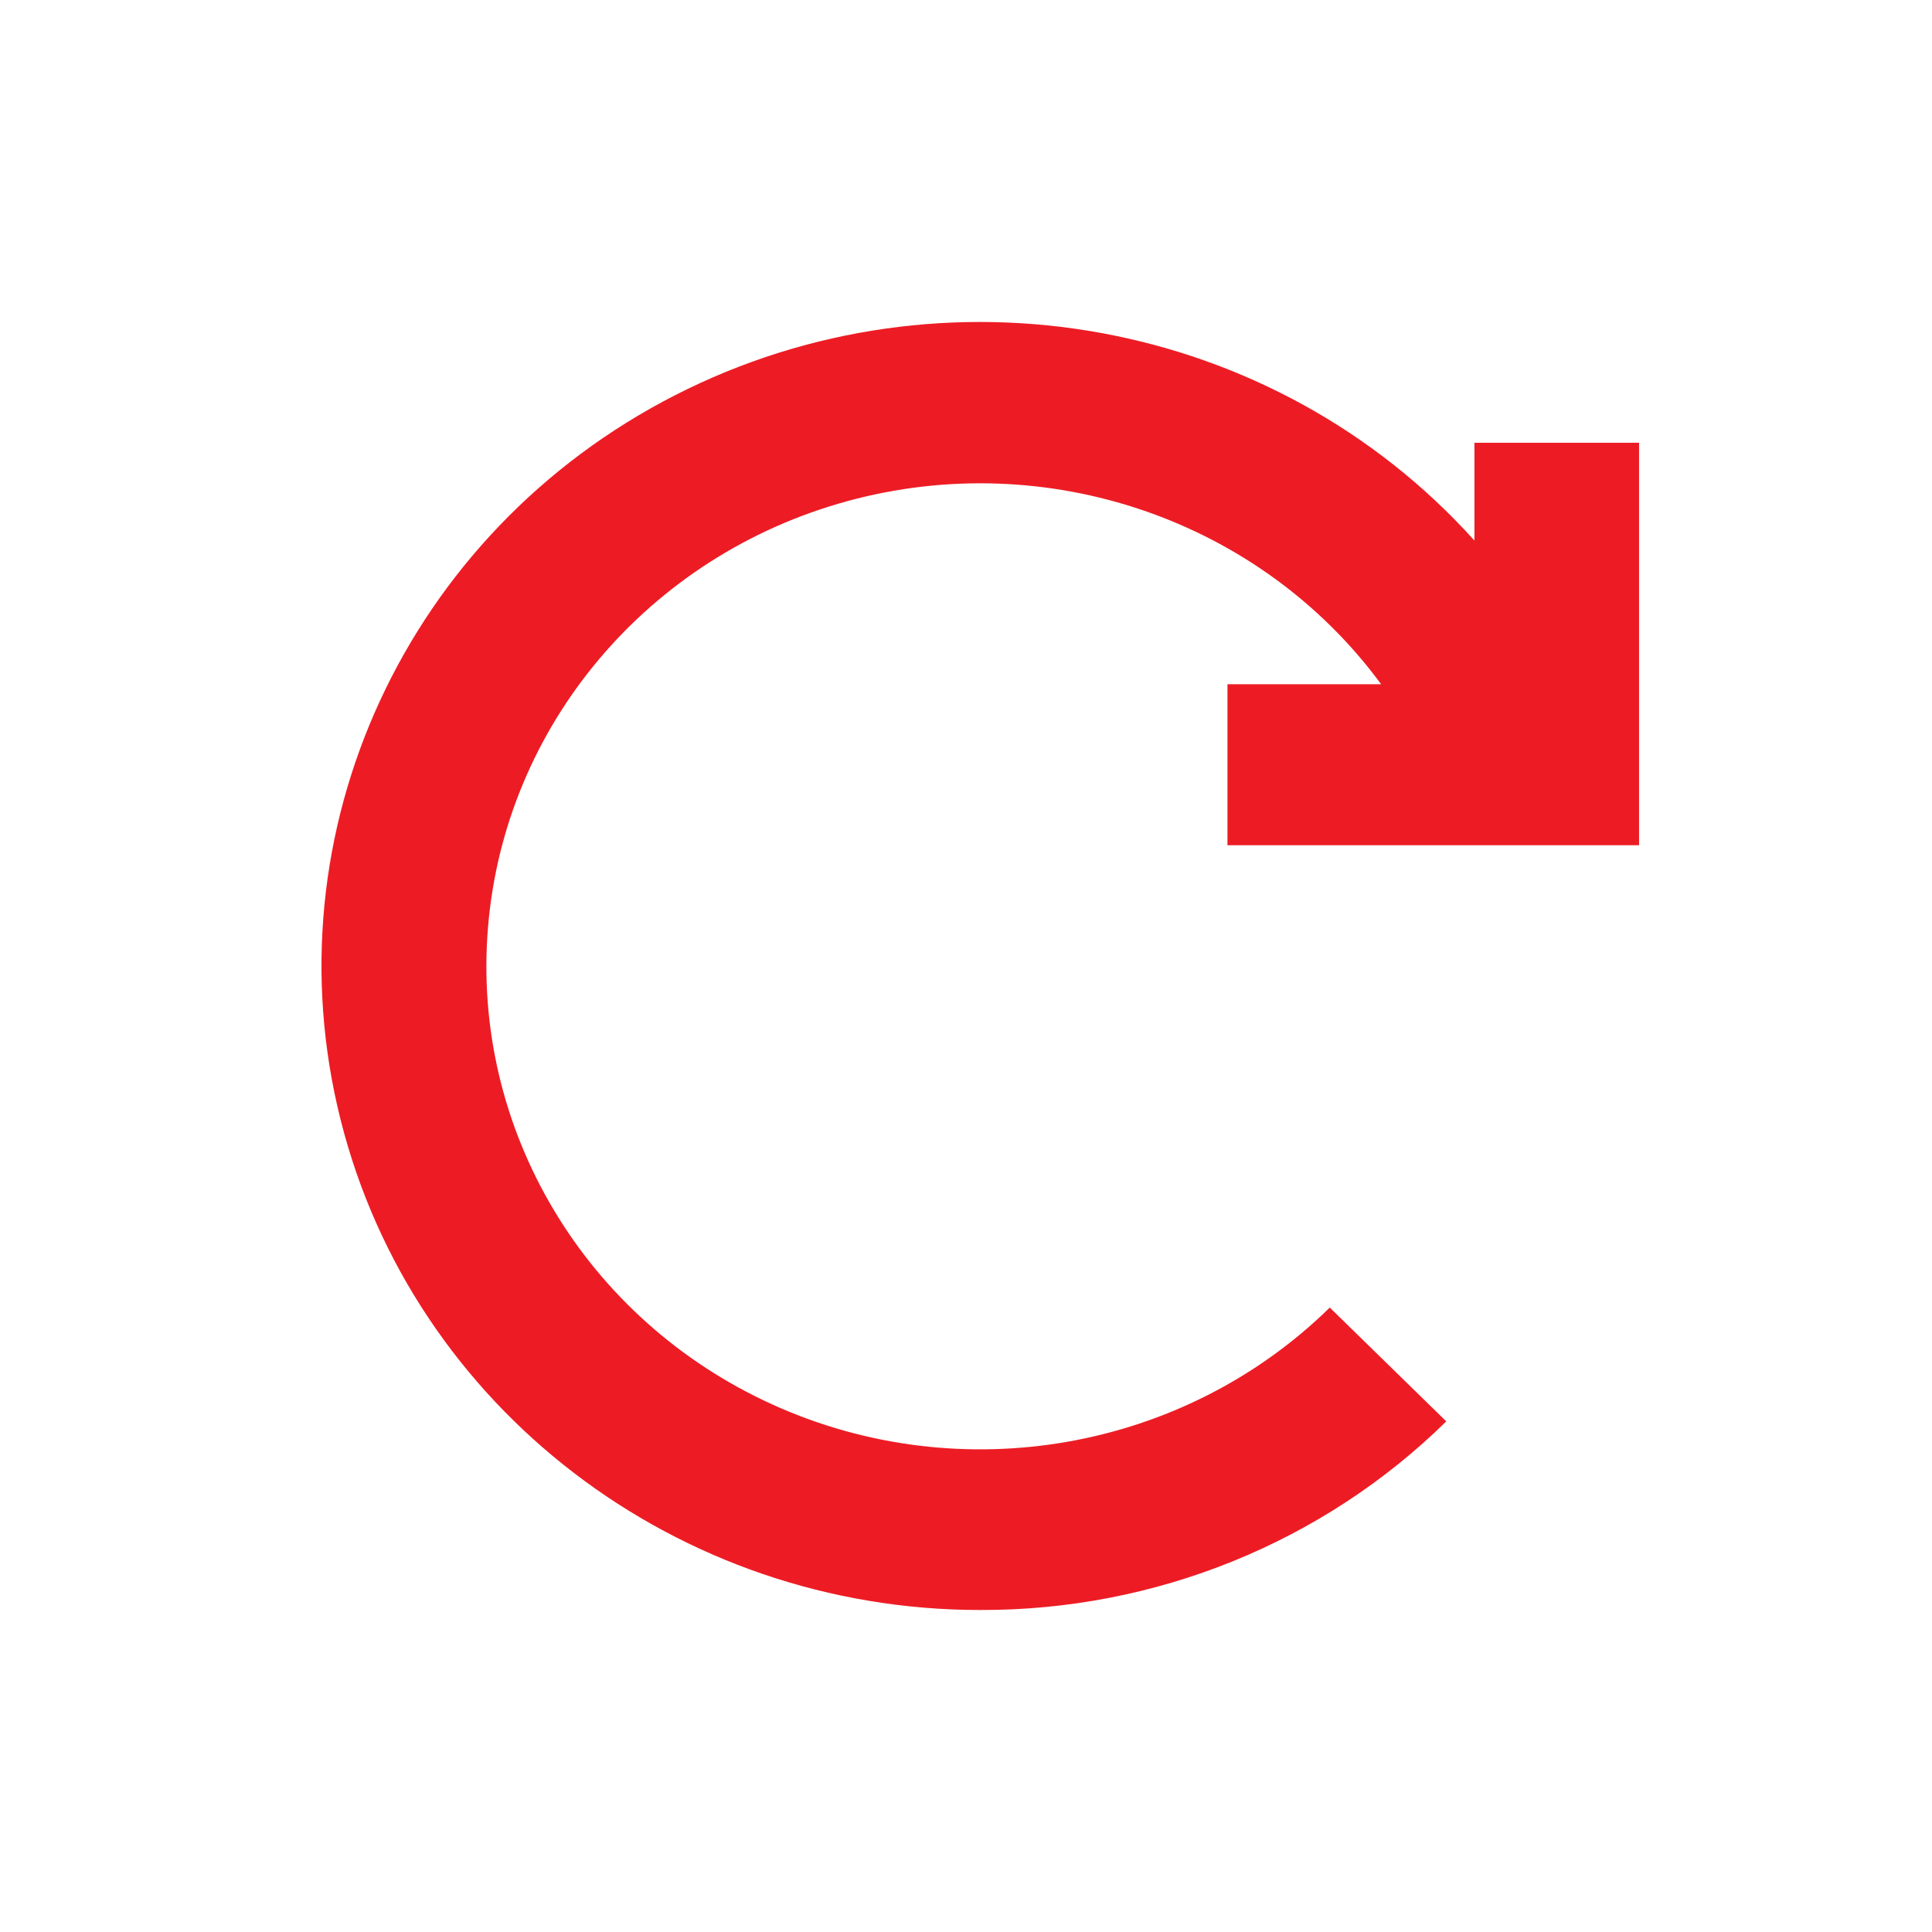 <?xml version="1.0" encoding="UTF-8" standalone="no"?>
<svg
   xmlns:dc="http://purl.org/dc/elements/1.1/"
   xmlns:cc="http://creativecommons.org/ns#"
   xmlns:rdf="http://www.w3.org/1999/02/22-rdf-syntax-ns#"
   xmlns:svg="http://www.w3.org/2000/svg"
   xmlns="http://www.w3.org/2000/svg"
   xmlns:sodipodi="http://sodipodi.sourceforge.net/DTD/sodipodi-0.dtd"
   xmlns:inkscape="http://www.inkscape.org/namespaces/inkscape"
   width="24px"
   height="24px"
   viewBox="0 0 24 24"
   version="1.1"
   id="svg10"
   sodipodi:docname="ic-update-liliac.svg"
   inkscape:version="0.92.4 (5da689c313, 2019-01-14)">
  <defs
     id="defs14" />
  <sodipodi:namedview
     pagecolor="#ffffff"
     bordercolor="#666666"
     borderopacity="1"
     objecttolerance="10"
     gridtolerance="10"
     guidetolerance="10"
     inkscape:pageopacity="0"
     inkscape:pageshadow="2"
     inkscape:window-width="640"
     inkscape:window-height="480"
     id="namedview12"
     showgrid="false"
     inkscape:zoom="11.083333"
     inkscape:cx="12"
     inkscape:cy="12"
     inkscape:current-layer="ic-update-liliac" />
  <!-- Generator: Sketch 55.2 (78181) - https://sketchapp.com -->
  <title
     id="title2">Artboard</title>
  <desc
     id="desc4">Created with Sketch.</desc>
  <g
     id="Artboard"
     stroke="none"
     stroke-width="1"
     fill="none"
     fill-rule="evenodd">
    <g
       id="ic-update-liliac"
       transform="translate(2, 2)">
      <polygon
         id="Rectangle_4642"
         points="0 0 20 0 20 20 0 20" />
      <path
         d="m 13.248,8.5 h 5.113 v -5 H 16.316 V 4.715 C 13.827,1.949 9.727,1.203 6.387,2.909 3.048,4.615 1.331,8.331 2.231,11.91 c 0.899,3.578 4.182,6.093 7.95,6.09 2.171,0.006 4.254,-0.838 5.785,-2.343 L 14.519,14.243 C 12.702,16.024 9.941,16.506 7.606,15.452 5.27,14.397 3.855,12.03 4.062,9.522 4.268,7.014 6.053,4.899 8.531,4.224 11.009,3.549 13.655,4.458 15.157,6.5 h -1.909 z"
         id="Path_18962"
         style="fill:#ed1c24;fill-opacity:1;fill-rule:nonzero;stroke-width:1.011"
         inkscape:connector-curvature="0" />
    </g>
  </g>
</svg>
